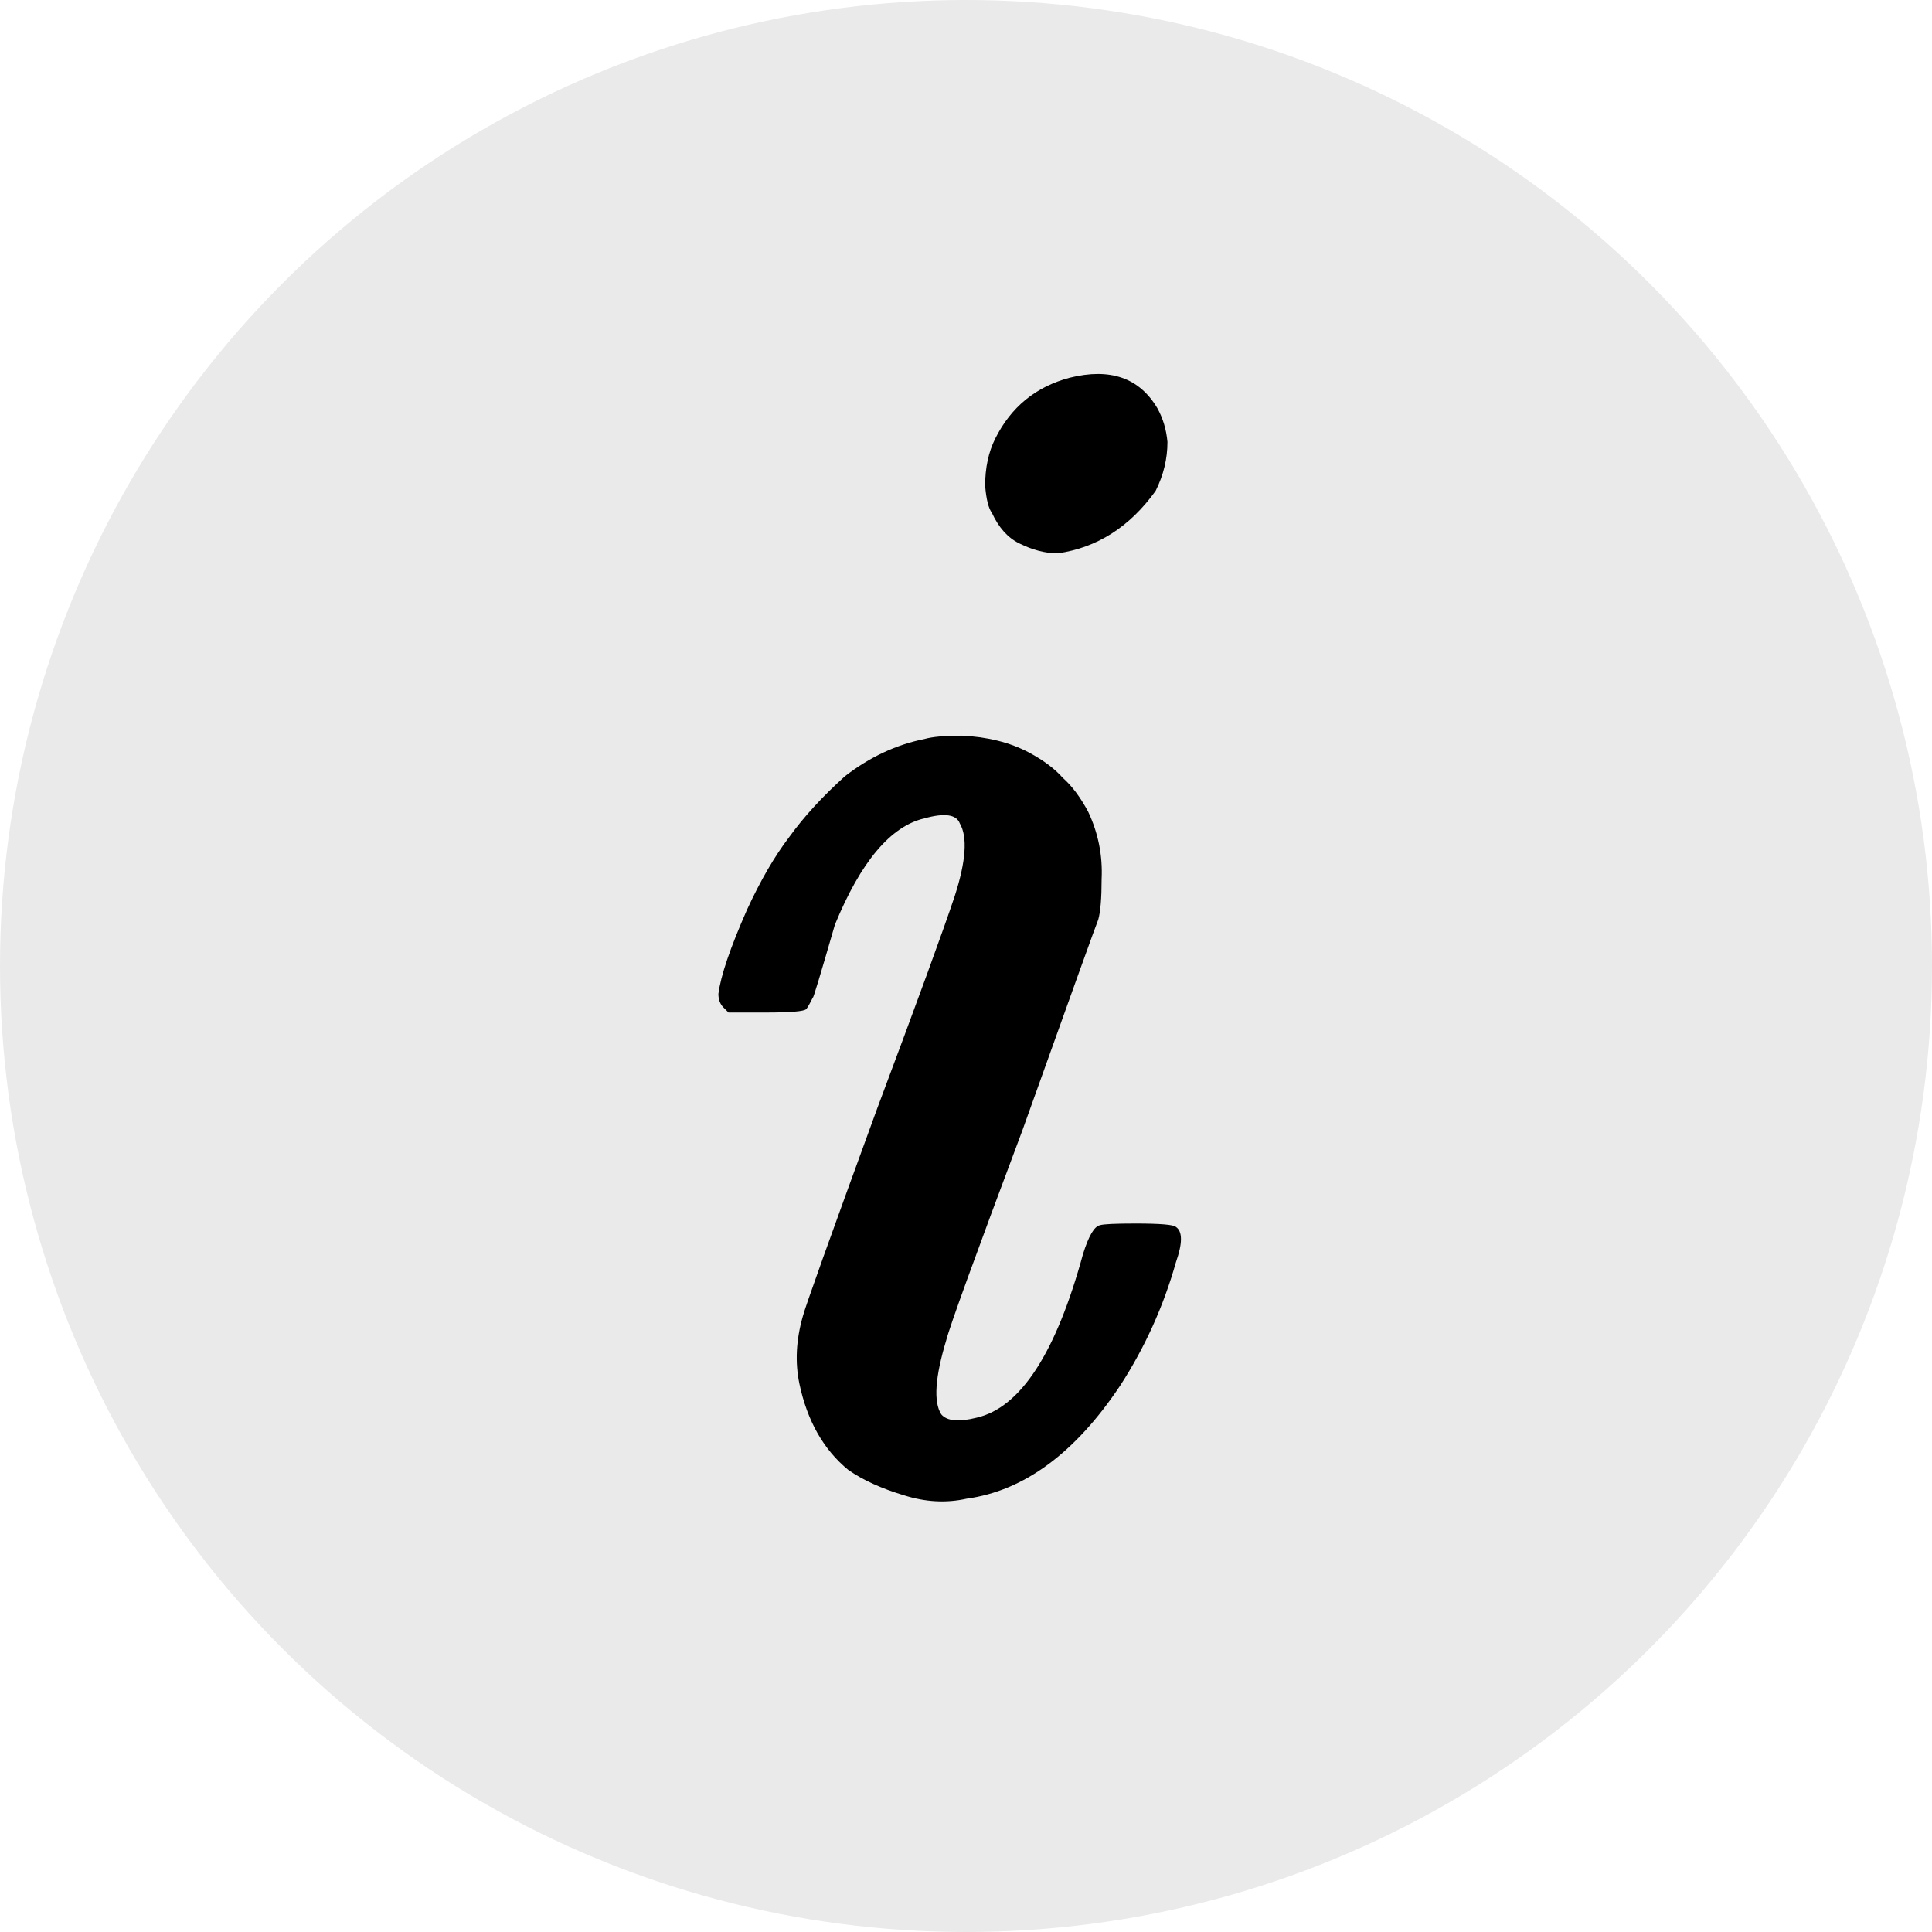 <svg width="206" height="206" viewBox="0 0 206 206" fill="none" xmlns="http://www.w3.org/2000/svg">
<circle cx="103" cy="103" r="103" fill="#EAEAEA"/>
<path d="M114.04 40.28C118.36 39.2 121.48 40.28 123.4 43.52C124 44.6 124.36 45.8 124.48 47.12C124.48 48.92 124.06 50.66 123.22 52.34C120.46 56.18 116.98 58.4 112.78 59C111.46 59 110.08 58.64 108.64 57.92C107.44 57.32 106.48 56.24 105.76 54.68C105.4 54.2 105.16 53.24 105.04 51.8C105.04 49.88 105.4 48.2 106.12 46.76C107.8 43.4 110.44 41.24 114.04 40.28ZM98.56 78.8C99.4 78.56 100.72 78.44 102.52 78.44C105.28 78.56 107.68 79.16 109.72 80.24C111.28 81.08 112.48 81.98 113.32 82.94C114.28 83.78 115.18 84.98 116.02 86.54C117.1 88.82 117.58 91.22 117.46 93.74C117.46 95.78 117.34 97.22 117.1 98.06C116.98 98.3 114.28 105.8 109 120.56C103.96 134 101.26 141.44 100.9 142.88C99.7 146.84 99.52 149.48 100.36 150.8C100.96 151.52 102.22 151.64 104.14 151.16C108.82 150.08 112.6 144.26 115.48 133.7C116.08 131.78 116.68 130.76 117.28 130.64C117.64 130.52 118.9 130.46 121.06 130.46C123.7 130.46 125.14 130.58 125.38 130.82C126.1 131.3 126.1 132.56 125.38 134.6C124.06 139.28 122.08 143.66 119.44 147.74C114.64 154.94 109.18 158.96 103.06 159.8C100.9 160.28 98.68 160.16 96.4 159.44C94 158.72 92.02 157.82 90.46 156.74C87.82 154.58 86.08 151.52 85.24 147.56C84.76 145.28 84.88 142.88 85.6 140.36C85.84 139.4 88.48 132.02 93.52 118.22C97.84 106.7 100.6 99.14 101.8 95.54C103 91.82 103.18 89.24 102.34 87.8C101.98 86.84 100.72 86.66 98.56 87.26C94.96 88.1 91.78 91.88 89.02 98.6C87.46 104 86.68 106.58 86.68 106.34C86.32 107.06 86.08 107.48 85.96 107.6C85.72 107.84 84.28 107.96 81.64 107.96H77.68L77.14 107.42C76.78 107.06 76.6 106.58 76.6 105.98C76.84 104.06 77.86 101.06 79.66 96.98C81.1 93.86 82.6 91.28 84.16 89.24C85.72 87.08 87.7 84.92 90.1 82.76C92.74 80.72 95.56 79.4 98.56 78.8Z" fill="black"/>
</svg>
